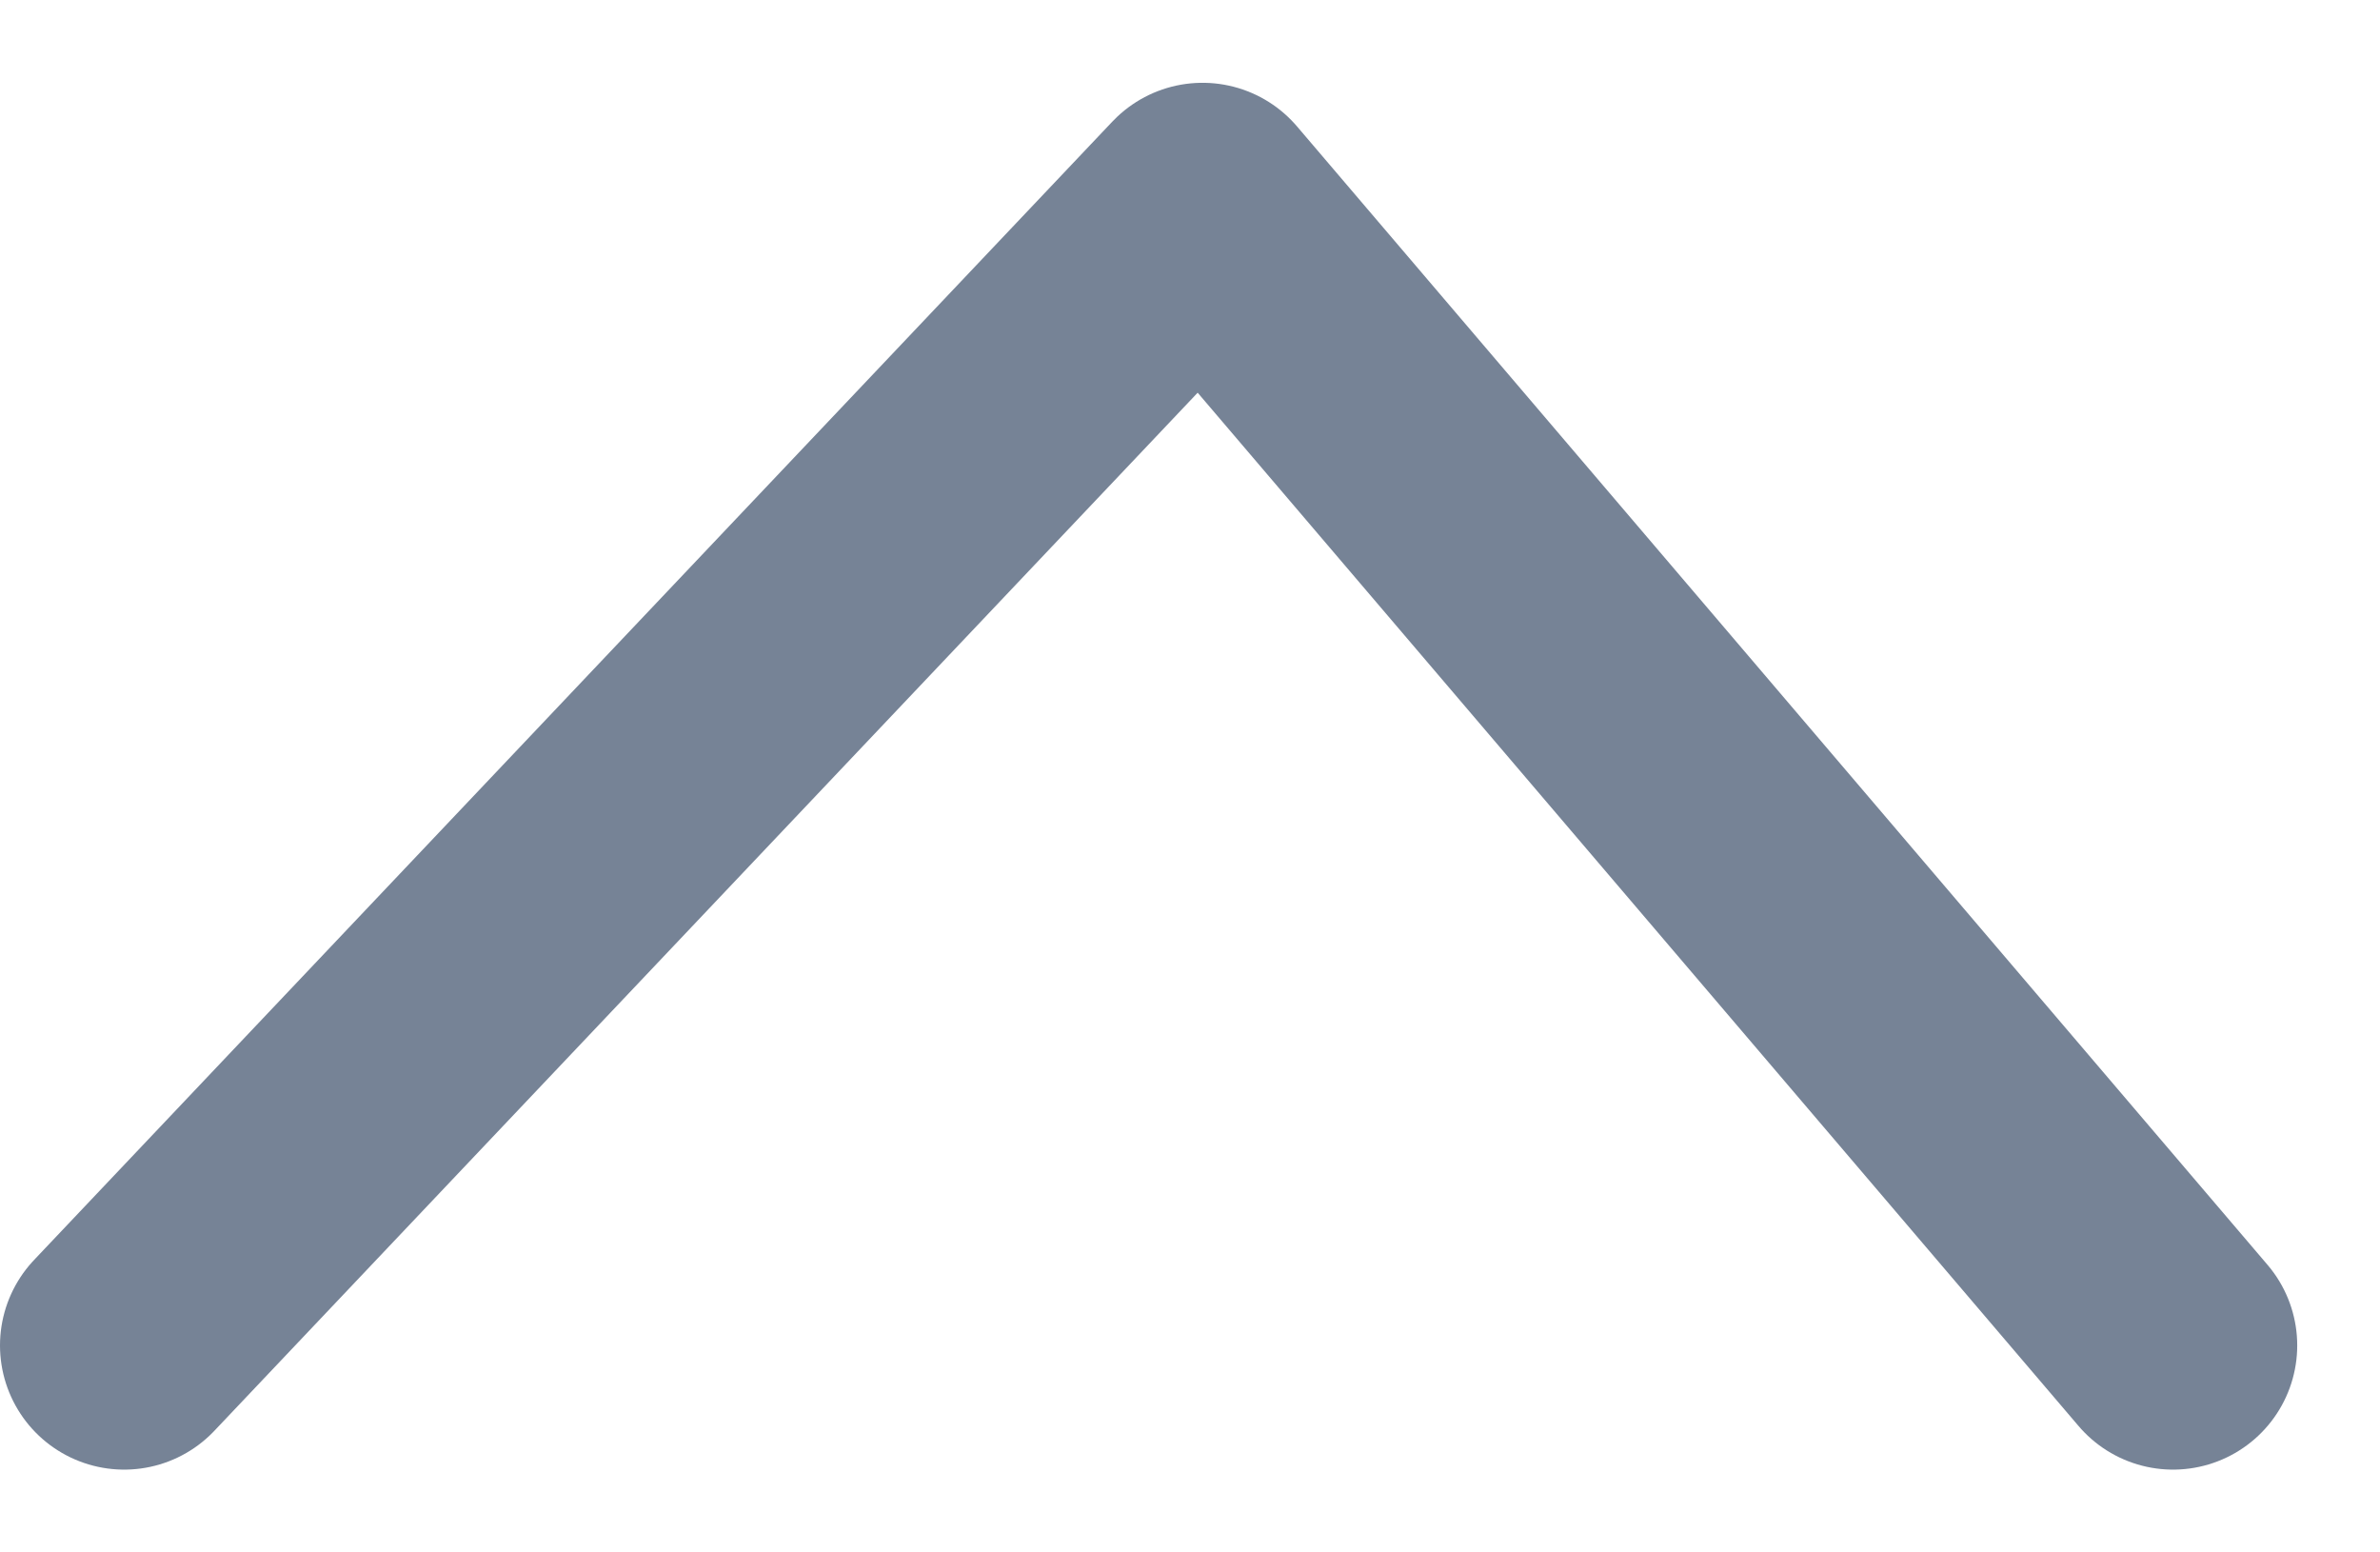 <svg width="23" height="15" viewBox="0 0 23 15" fill="none" xmlns="http://www.w3.org/2000/svg">
<path d="M1.2 13L11.621 2L21 13" stroke="#768396" stroke-width="2.4" stroke-linecap="round" stroke-linejoin="round"/>
</svg>
